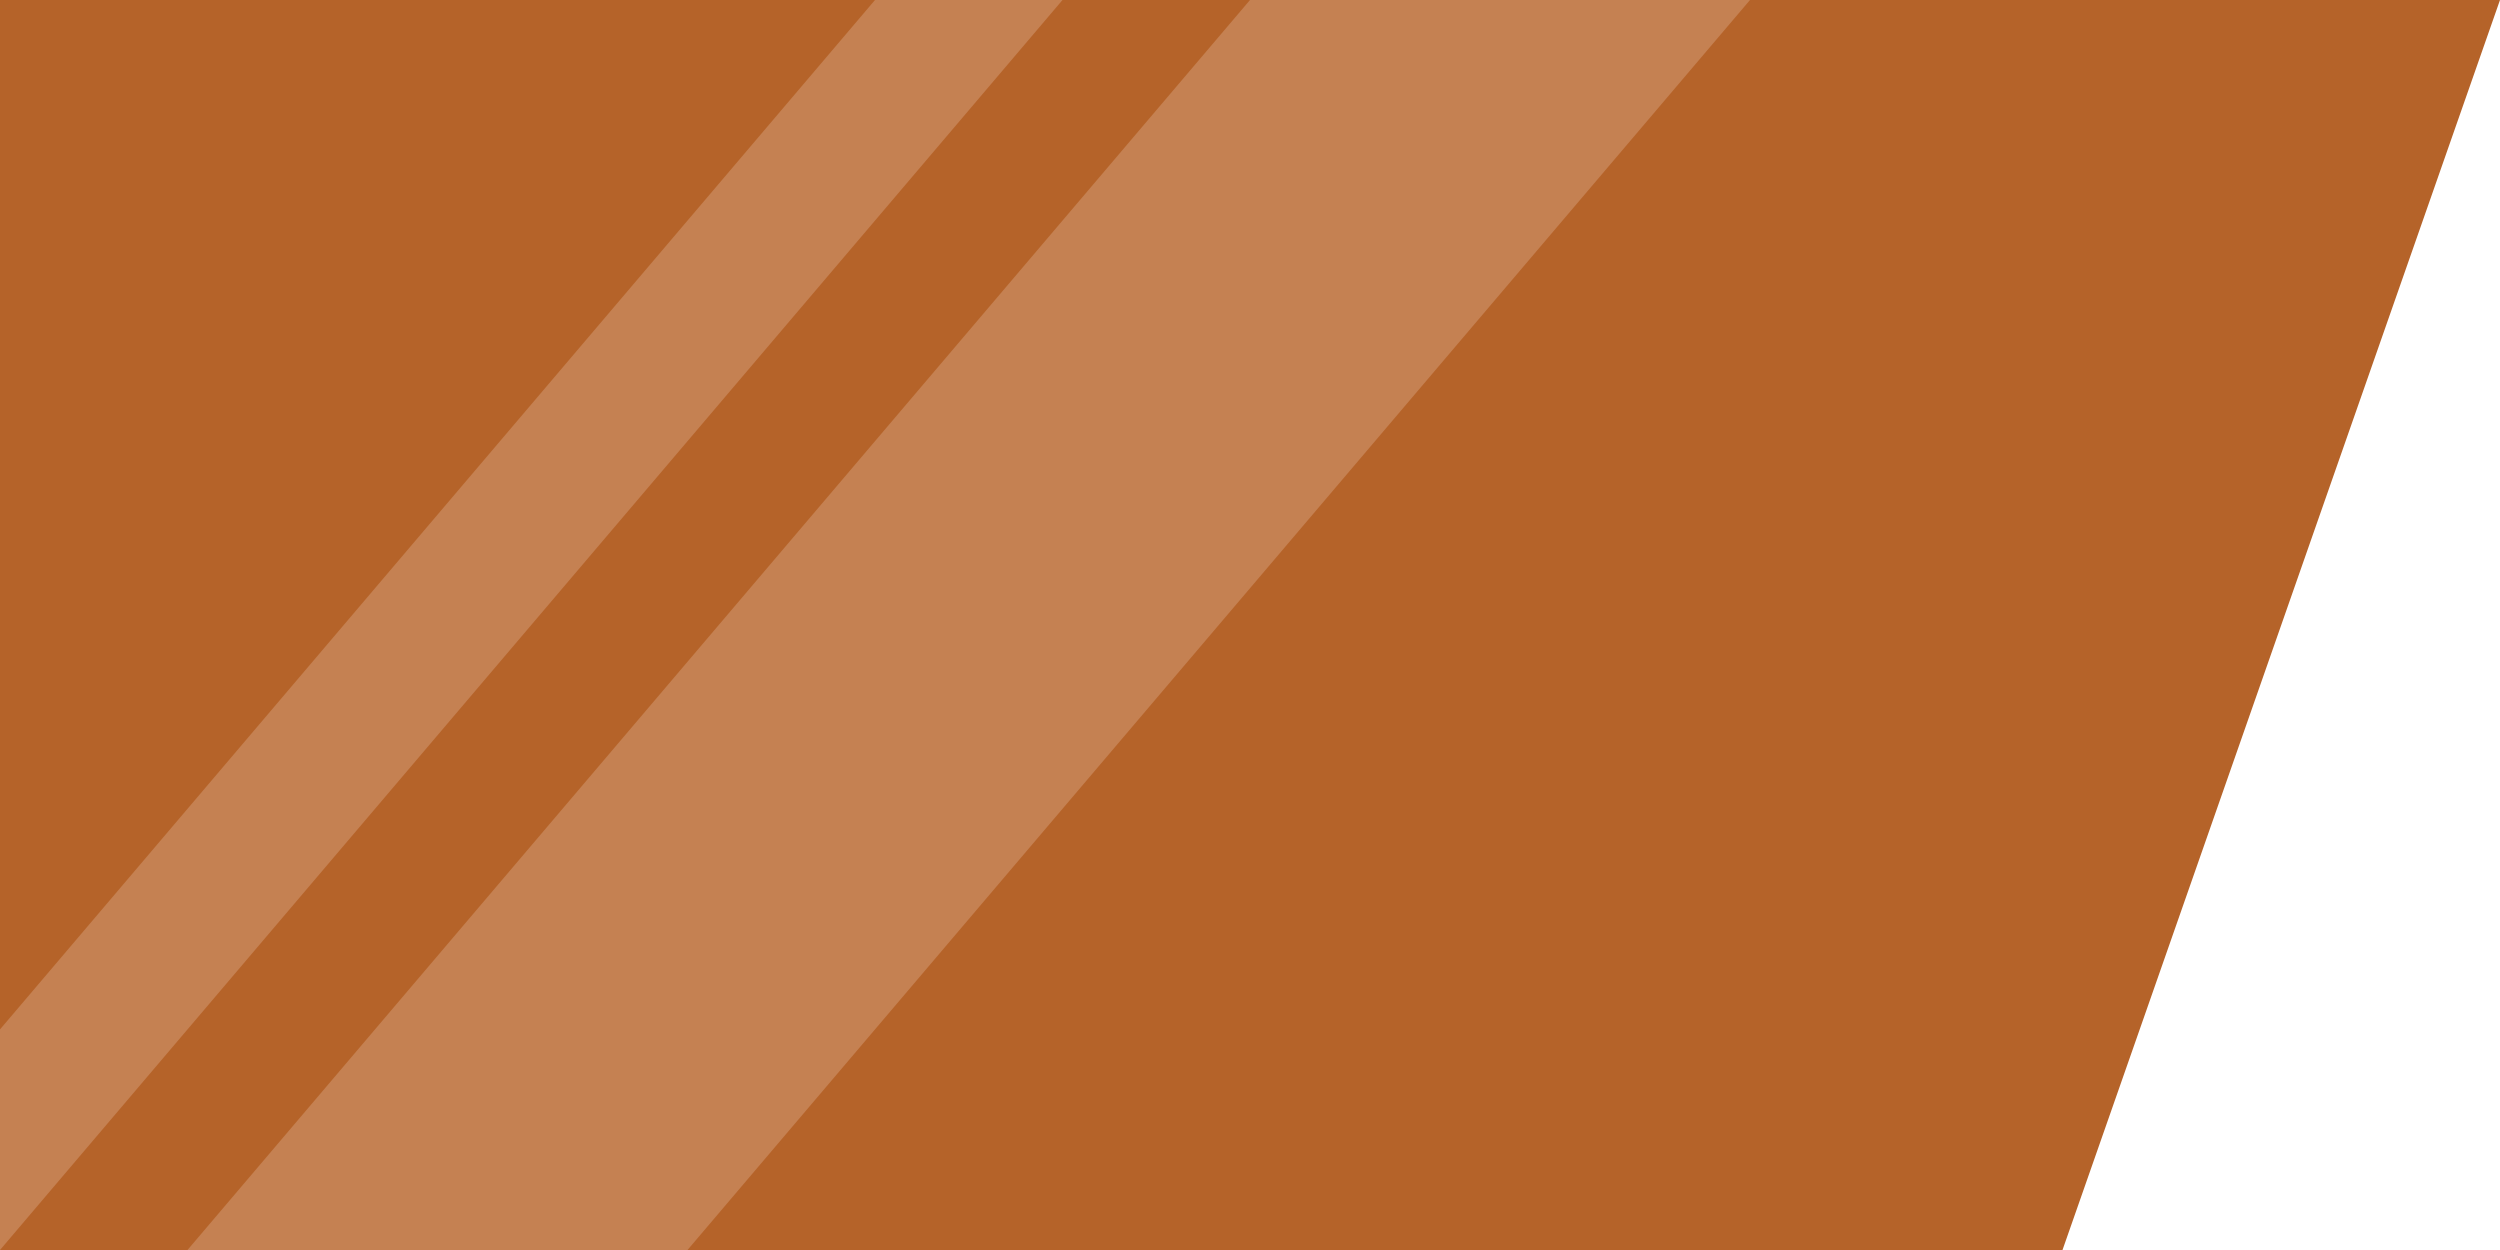 <svg xmlns="http://www.w3.org/2000/svg" width="200" height="100">
  <defs>
    <g id="b" fill="#c58152">
      <path d="M100 0h40L55 100H15zM70 0h15L0 100h-15z"/>
      <animateTransform attributeName="transform" calcMode="spline" dur="2s" keySplines="0.9 0 0.1 1" keyTimes="0; 1" repeatCount="indefinite" type="translate" values="-150 0; 200 0"/>
    </g>
  </defs>
  <path fill="#b56329" d="M0 0h200l-35 100H0z"/>
  <clipPath id="a">
    <path d="M0 0h200l-35 100H0z"/>
  </clipPath>
  <use clip-path="url(#a)" href="#b"/>
</svg>
